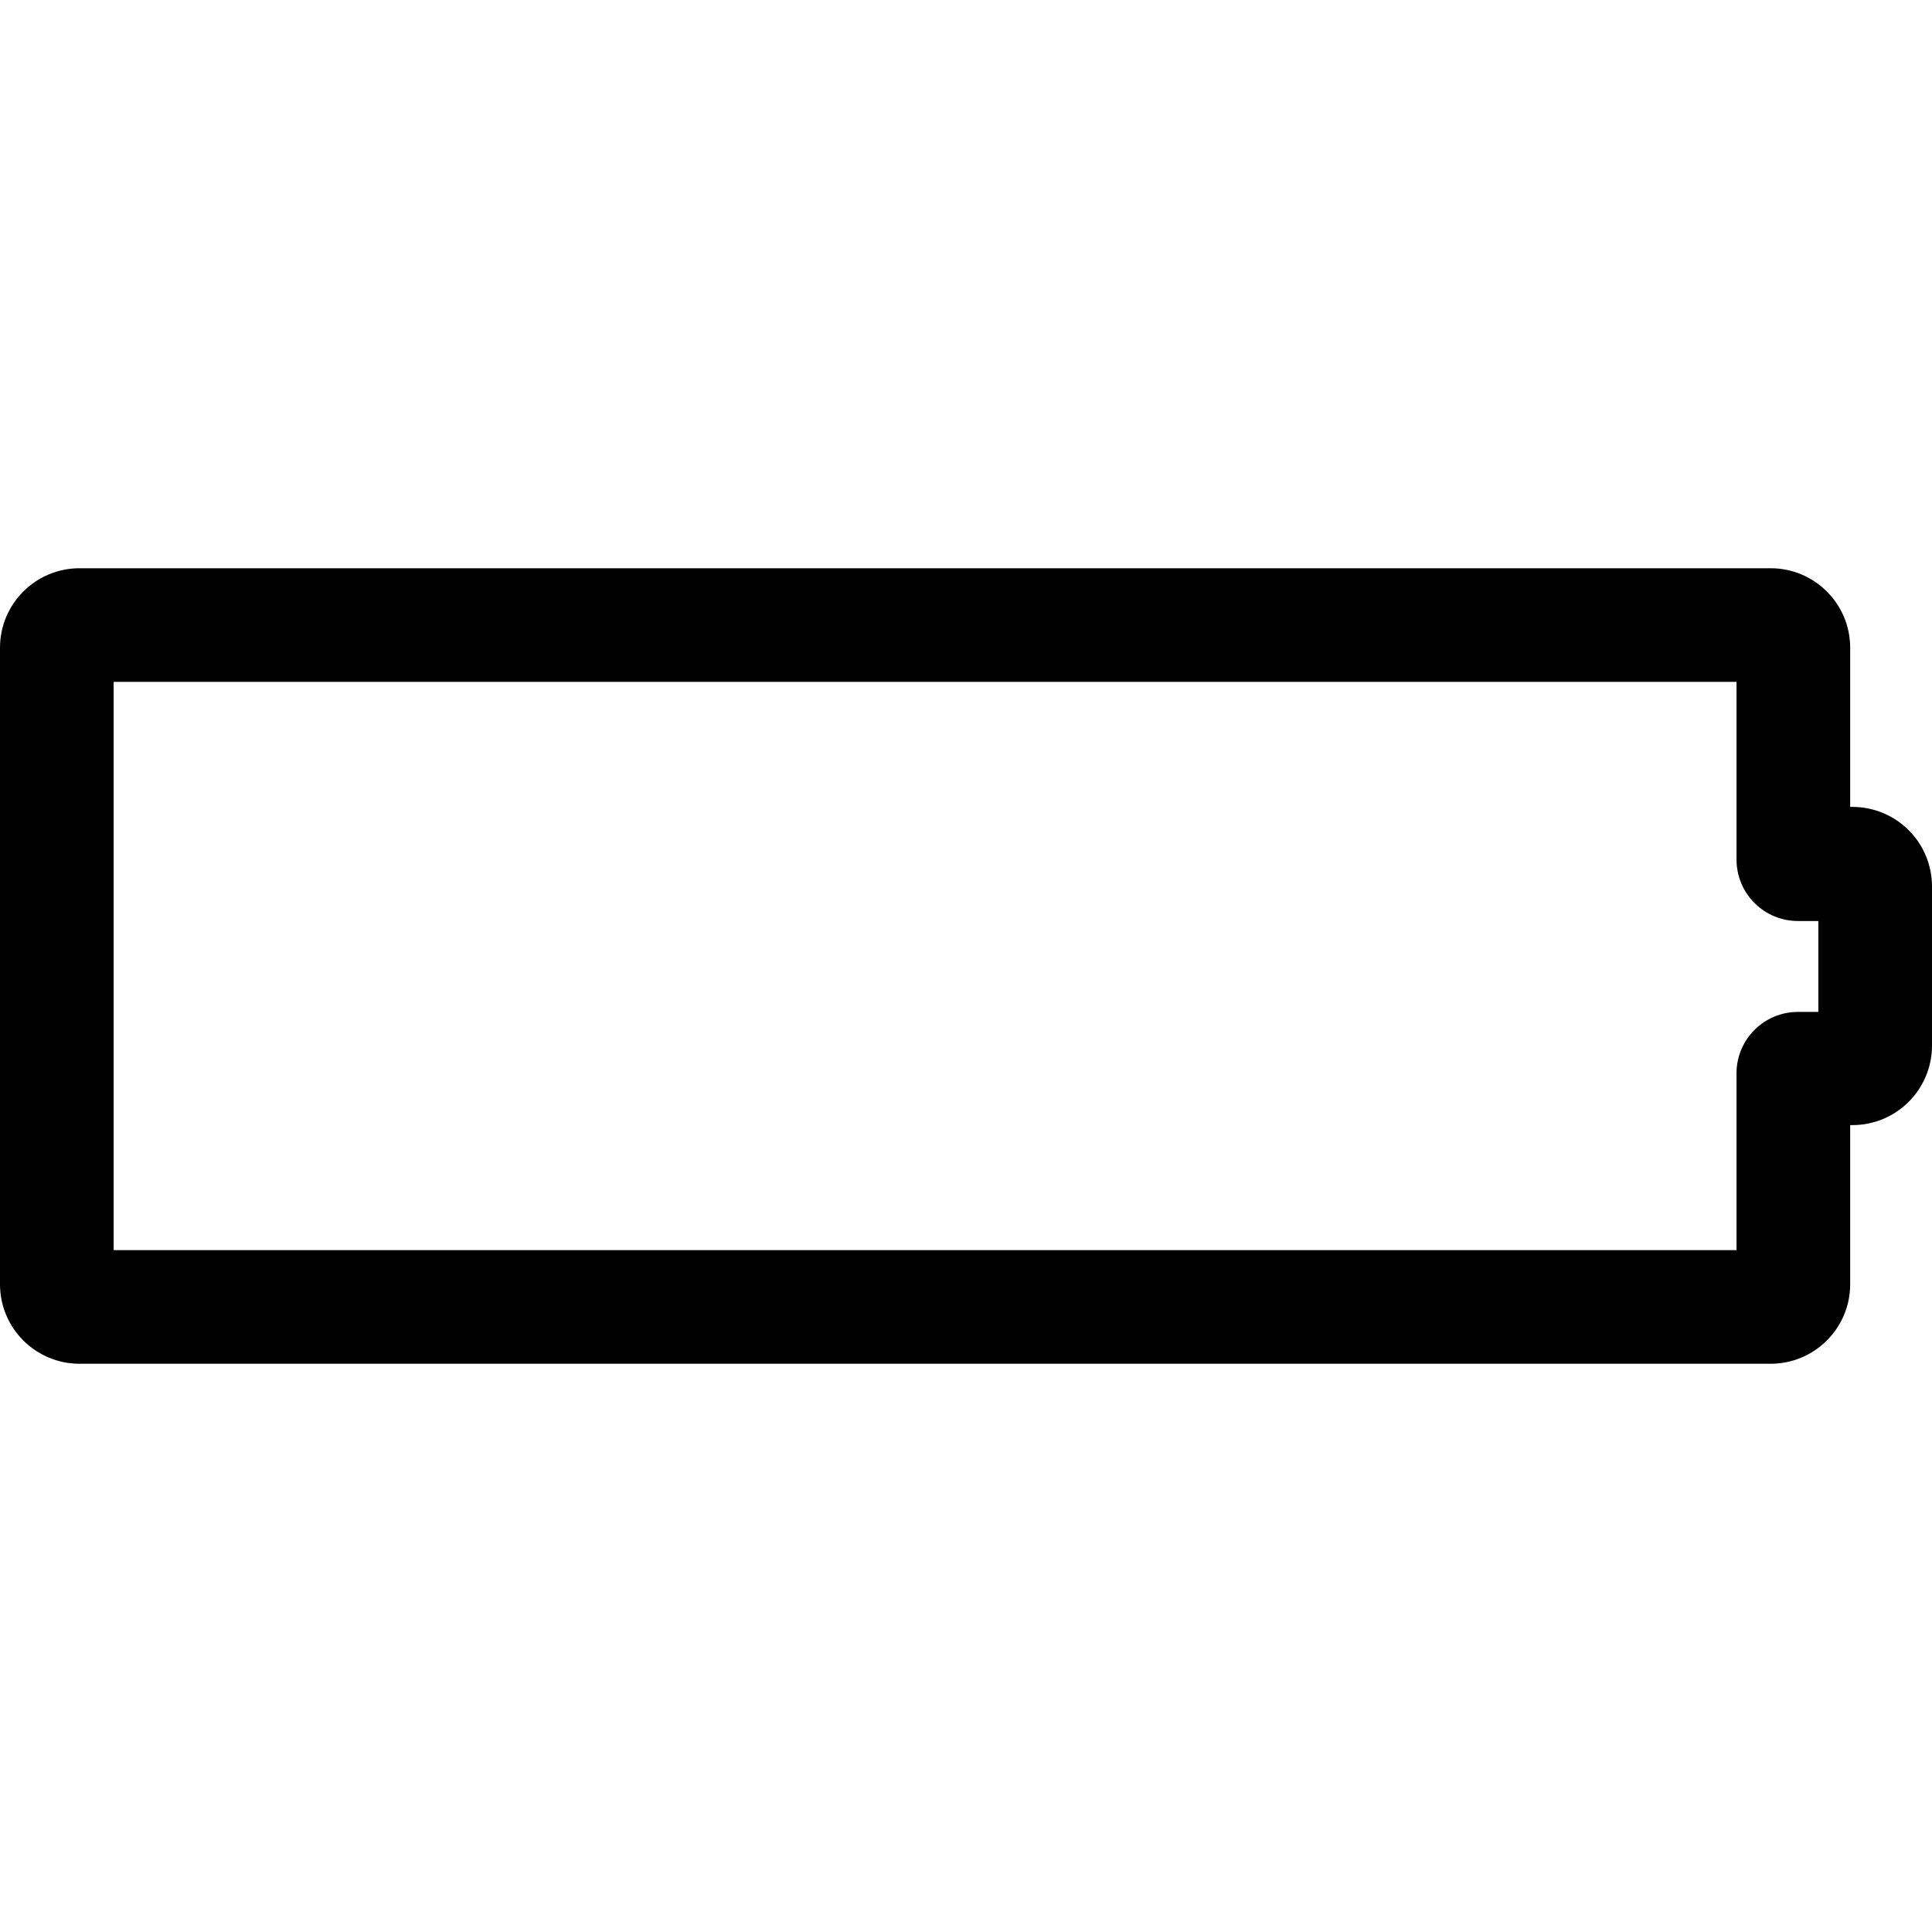 <svg width="100" height="100" viewBox="0 0 100 100" fill="none" xmlns="http://www.w3.org/2000/svg">
<path d="M91.647 70.588H4.118C1.844 70.588 0 68.745 0 66.471V33.529C0 31.255 1.844 29.412 4.118 29.412H91.647C93.921 29.412 95.765 31.255 95.765 33.529V41.765H95.882C96.974 41.765 98.022 42.199 98.794 42.971C99.566 43.743 100 44.79 100 45.882V54.118C100 56.392 98.156 58.235 95.882 58.235H95.765V66.471C95.765 68.745 93.921 70.588 91.647 70.588ZM5.882 64.706H89.882V55.553C89.882 53.799 91.305 52.377 93.059 52.377H94.118V47.671H93.059C92.216 47.671 91.408 47.336 90.813 46.74C90.217 46.145 89.882 45.337 89.882 44.494V35.294H5.882V64.706Z" fill="black"/>
</svg>
